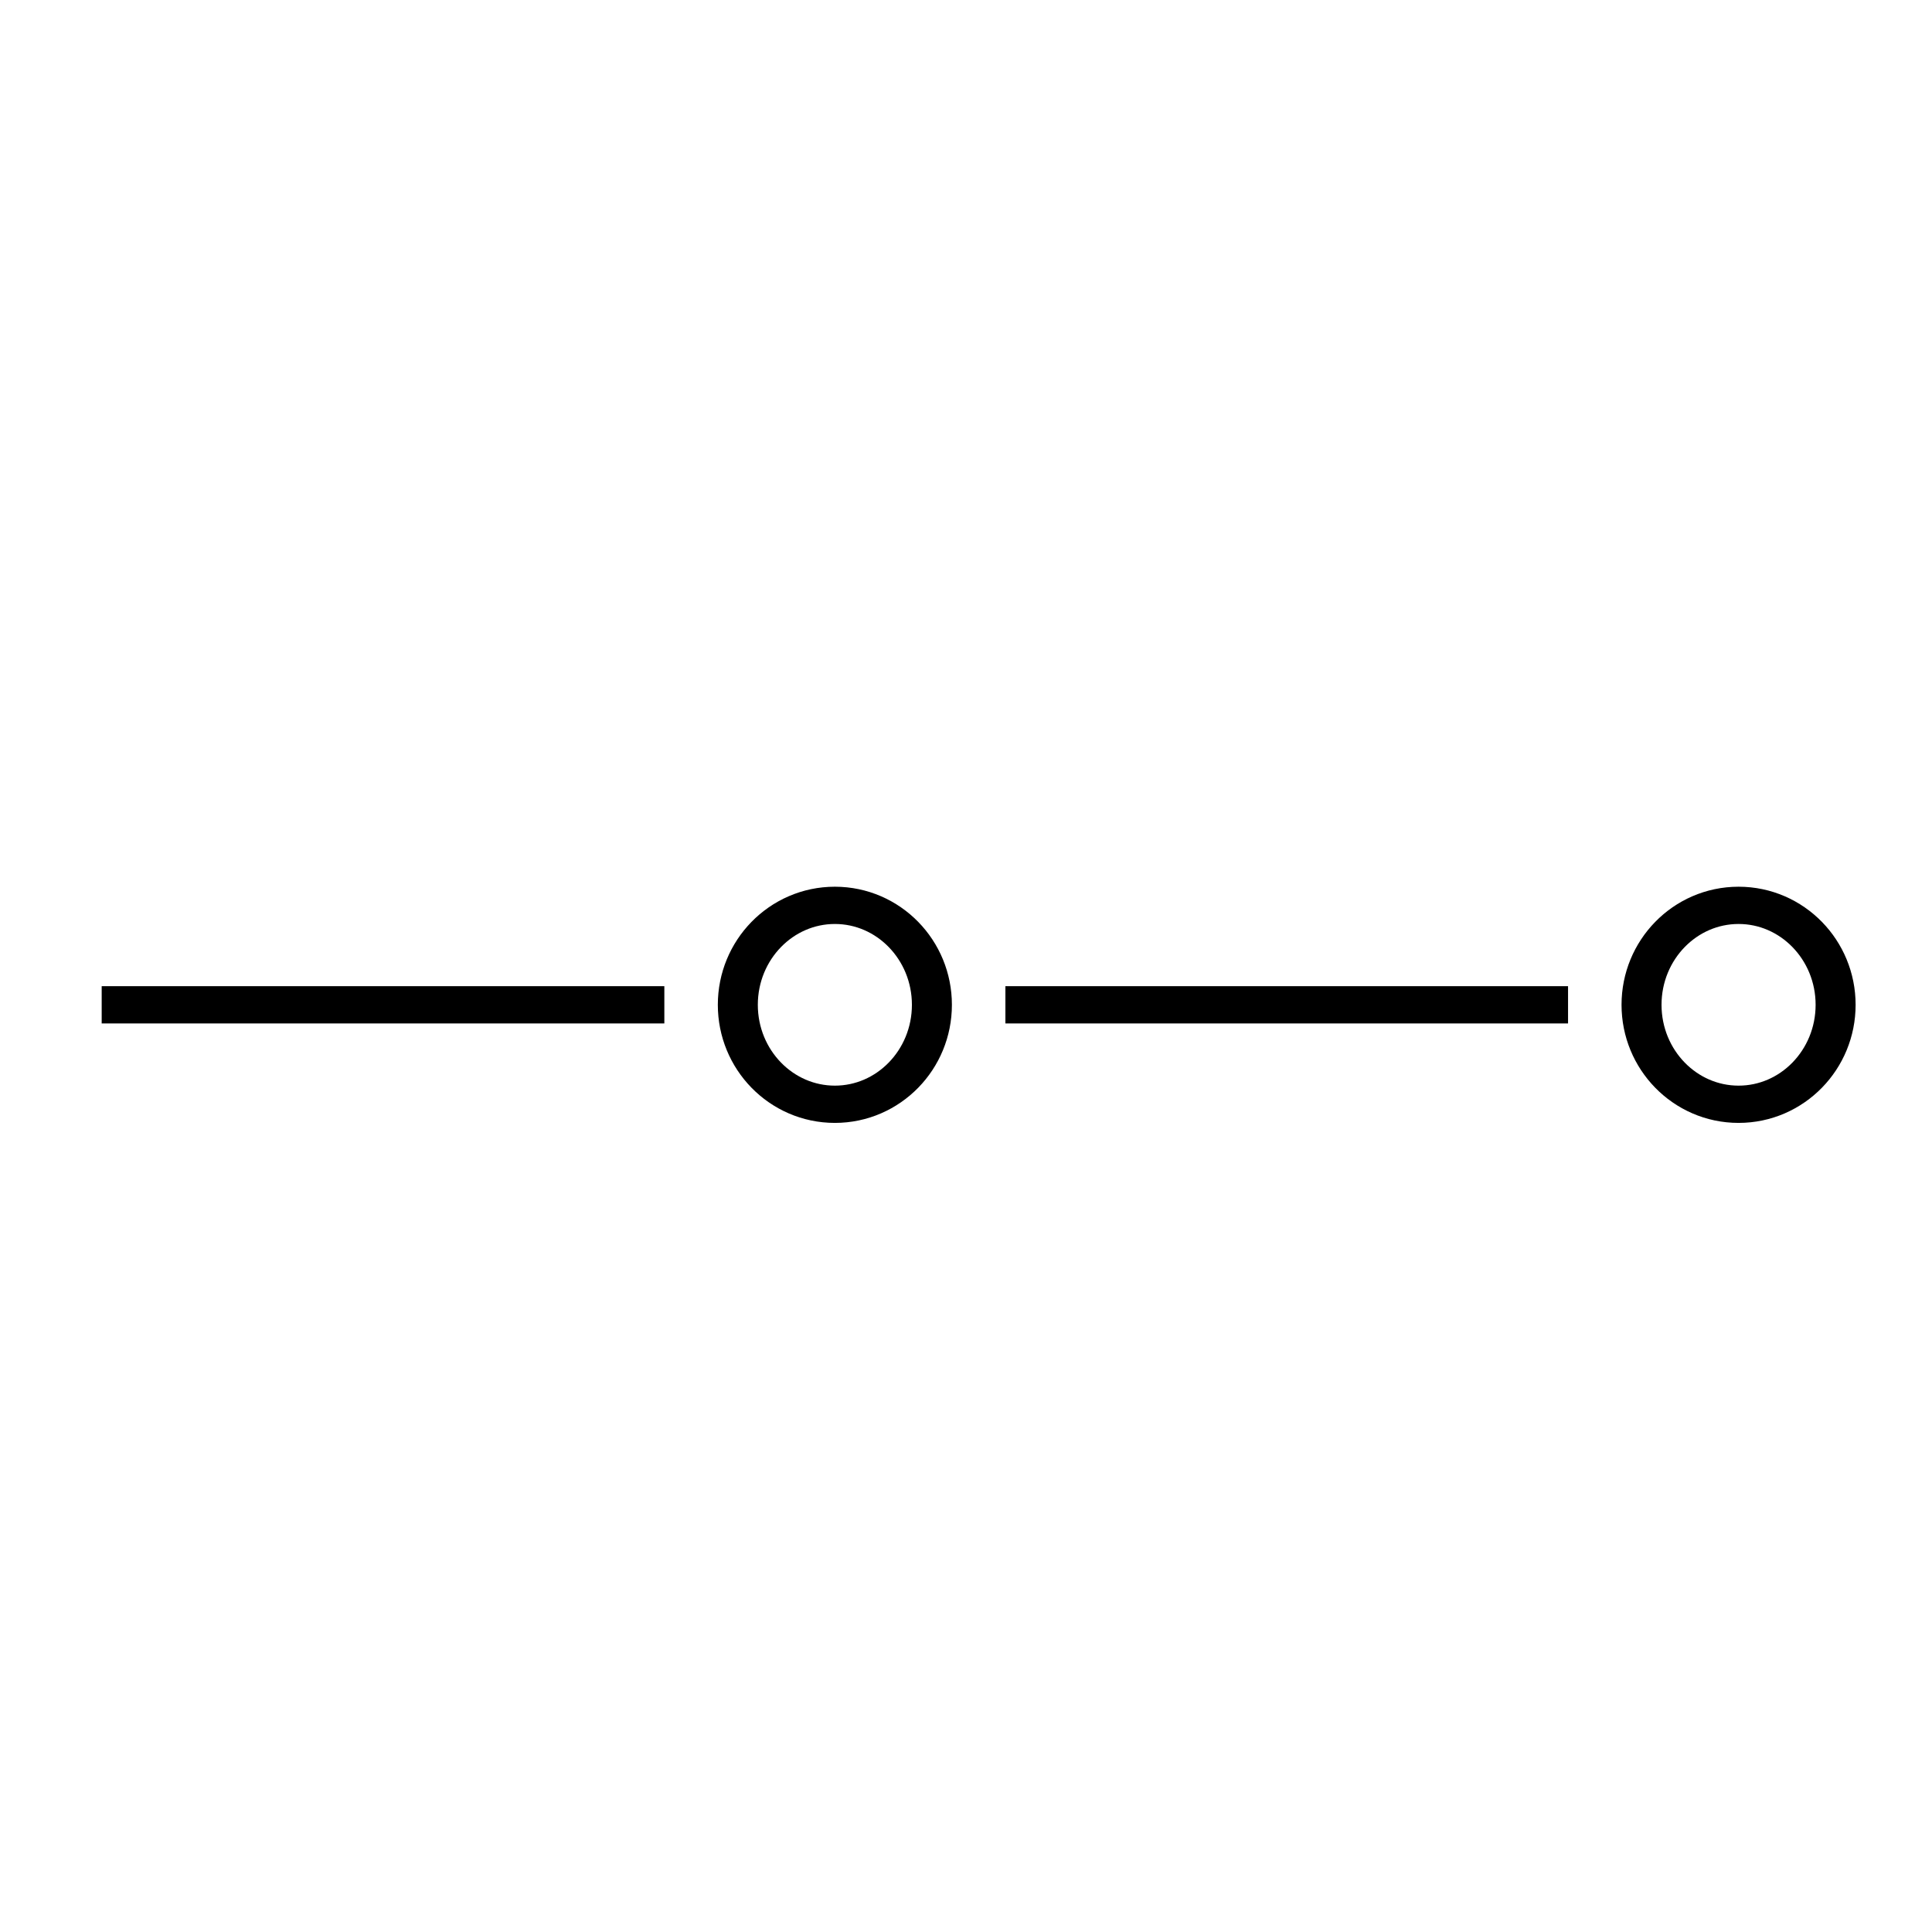 <?xml version="1.0" encoding="UTF-8" standalone="no"?>
<!-- Created with Inkscape (http://www.inkscape.org/) -->

<svg
   xmlns:dc="http://purl.org/dc/elements/1.1/"
   xmlns:cc="http://creativecommons.org/ns#"
   xmlns:rdf="http://www.w3.org/1999/02/22-rdf-syntax-ns#"
   xmlns:svg="http://www.w3.org/2000/svg"
   xmlns="http://www.w3.org/2000/svg"
   xmlns:sodipodi="http://sodipodi.sourceforge.net/DTD/sodipodi-0.dtd"
   xmlns:inkscape="http://www.inkscape.org/namespaces/inkscape"
   width="64px"
   height="64px"
   id="svg8132"
   version="1.1"
   inkscape:version="0.48.2 r9819"
   sodipodi:docname="40.svg">
  <defs
     id="defs8134">
    <marker
       inkscape:stockid="Arrow2Mend"
       orient="auto"
       refY="0"
       refX="0"
       id="Arrow2Mend"
       style="overflow:visible">
      <path
         inkscape:connector-curvature="0"
         id="path4109"
         style="font-size:12px;fill-rule:evenodd;stroke-width:0.625;stroke-linejoin:round"
         d="M 8.719,4.034 -2.207,0.016 8.719,-4.002 c -1.745,2.372 -1.735,5.617 -6e-7,8.035 z"
         transform="scale(-0.6,-0.6)" />
    </marker>
    <marker
       inkscape:stockid="Arrow1Lend"
       orient="auto"
       refY="0"
       refX="0"
       id="Arrow1Lend"
       style="overflow:visible">
      <path
         inkscape:connector-curvature="0"
         id="path4085"
         d="M 0,0 5,-5 -12.5,0 5,5 0,0 z"
         style="fill-rule:evenodd;stroke:#000000;stroke-width:1pt;marker-start:none"
         transform="matrix(-0.8,0,0,-0.8,-10,0)" />
    </marker>
    <marker
       inkscape:stockid="Arrow1Lend"
       orient="auto"
       refY="0"
       refX="0"
       id="Arrow1Lend-1"
       style="overflow:visible">
      <path
         inkscape:connector-curvature="0"
         id="path4085-8"
         d="M 0,0 5,-5 -12.5,0 5,5 0,0 z"
         style="fill-rule:evenodd;stroke:#000000;stroke-width:1pt;marker-start:none"
         transform="matrix(-0.8,0,0,-0.8,-10,0)" />
    </marker>
    <marker
       inkscape:stockid="Arrow1Lend"
       orient="auto"
       refY="0"
       refX="0"
       id="Arrow1Lend-3"
       style="overflow:visible">
      <path
         inkscape:connector-curvature="0"
         id="path4085-5"
         d="M 0,0 5,-5 -12.5,0 5,5 0,0 z"
         style="fill-rule:evenodd;stroke:#000000;stroke-width:1pt;marker-start:none"
         transform="matrix(-0.8,0,0,-0.8,-10,0)" />
    </marker>
    <marker
       inkscape:stockid="Arrow1Lend"
       orient="auto"
       refY="0"
       refX="0"
       id="Arrow1Lend-9"
       style="overflow:visible">
      <path
         inkscape:connector-curvature="0"
         id="path4085-9"
         d="M 0,0 5,-5 -12.5,0 5,5 0,0 z"
         style="fill-rule:evenodd;stroke:#000000;stroke-width:1pt;marker-start:none"
         transform="matrix(-0.8,0,0,-0.8,-10,0)" />
    </marker>
    <marker
       inkscape:stockid="Arrow1Lend"
       orient="auto"
       refY="0"
       refX="0"
       id="Arrow1Lend-8"
       style="overflow:visible">
      <path
         inkscape:connector-curvature="0"
         id="path4085-1"
         d="M 0,0 5,-5 -12.5,0 5,5 0,0 z"
         style="fill-rule:evenodd;stroke:#000000;stroke-width:1pt;marker-start:none"
         transform="matrix(-0.8,0,0,-0.8,-10,0)" />
    </marker>
    <marker
       inkscape:stockid="Arrow2Lstart"
       orient="auto"
       refY="0"
       refX="0"
       id="Arrow2Lstart"
       style="overflow:visible">
      <path
         inkscape:connector-curvature="0"
         id="path4100"
         style="font-size:12px;fill-rule:evenodd;stroke-width:0.625;stroke-linejoin:round"
         d="M 8.719,4.034 -2.207,0.016 8.719,-4.002 c -1.745,2.372 -1.735,5.617 -6e-7,8.035 z"
         transform="matrix(1.1,0,0,1.1,1.1,0)" />
    </marker>
    <marker
       inkscape:stockid="Arrow2Lend"
       orient="auto"
       refY="0"
       refX="0"
       id="Arrow2Lend"
       style="overflow:visible">
      <path
         inkscape:connector-curvature="0"
         id="path4103"
         style="font-size:12px;fill-rule:evenodd;stroke-width:0.625;stroke-linejoin:round"
         d="M 8.719,4.034 -2.207,0.016 8.719,-4.002 c -1.745,2.372 -1.735,5.617 -6e-7,8.035 z"
         transform="matrix(-1.1,0,0,-1.1,-1.1,0)" />
    </marker>
  </defs>
  <sodipodi:namedview
     id="base"
     pagecolor="#ffffff"
     bordercolor="#666666"
     borderopacity="1.0"
     inkscape:pageopacity="0.0"
     inkscape:pageshadow="2"
     inkscape:zoom="3.8890873"
     inkscape:cx="30.789678"
     inkscape:cy="21.691568"
     inkscape:current-layer="g8448"
     showgrid="true"
     inkscape:document-units="px"
     inkscape:grid-bbox="true"
     inkscape:window-width="544"
     inkscape:window-height="596"
     inkscape:window-x="1101"
     inkscape:window-y="57"
     inkscape:window-maximized="0" />
  <g
     id="layer1"
     inkscape:label="Layer 1"
     inkscape:groupmode="layer">
    <g
       transform="matrix(0.552,0,0,0.601,-182.286,-1028.538)"
       id="g8448">
      <g
         transform="matrix(1.2,0,0,1.027,-95.943,1352.101)"
         id="g14571">
        <path
           inkscape:connector-curvature="0"
           id="path14450-9"
           d="m 360.228,403.759 28.138,0"
           style="fill:none;stroke:#000000;stroke-width:2;stroke-linecap:butt;stroke-linejoin:miter;stroke-miterlimit:4;stroke-opacity:1;stroke-dasharray:none" />
        <path
           inkscape:connector-curvature="0"
           id="path14450-0-4"
           d="m 405.422,403.759 28.138,0"
           style="fill:none;stroke:#000000;stroke-width:2;stroke-linecap:butt;stroke-linejoin:miter;stroke-miterlimit:4;stroke-opacity:1;stroke-dasharray:none" />
        <path
           transform="translate(-63.635,19.139)"
           d="m 465.382,384.62 c 0,2.948 -2.173,5.338 -4.853,5.338 -2.68,0 -4.853,-2.39 -4.853,-5.338 0,-2.948 2.173,-5.338 4.853,-5.338 2.68,0 4.853,2.39 4.853,5.338 z"
           sodipodi:ry="5.3380589"
           sodipodi:rx="4.8527808"
           sodipodi:cy="384.61954"
           sodipodi:cx="460.5289"
           id="path14551"
           style="fill:none;stroke:#000000;stroke-width:2;stroke-miterlimit:4;stroke-opacity:1;stroke-dasharray:none"
           sodipodi:type="arc" />
        <path
           transform="translate(-18.441,19.139)"
           d="m 465.382,384.62 c 0,2.948 -2.173,5.338 -4.853,5.338 -2.68,0 -4.853,-2.39 -4.853,-5.338 0,-2.948 2.173,-5.338 4.853,-5.338 2.68,0 4.853,2.39 4.853,5.338 z"
           sodipodi:ry="5.3380589"
           sodipodi:rx="4.8527808"
           sodipodi:cy="384.61954"
           sodipodi:cx="460.5289"
           id="path14551-7"
           style="fill:none;stroke:#000000;stroke-width:2;stroke-miterlimit:4;stroke-opacity:1;stroke-dasharray:none"
           sodipodi:type="arc" />
      </g>
    </g>
  </g>
</svg>
